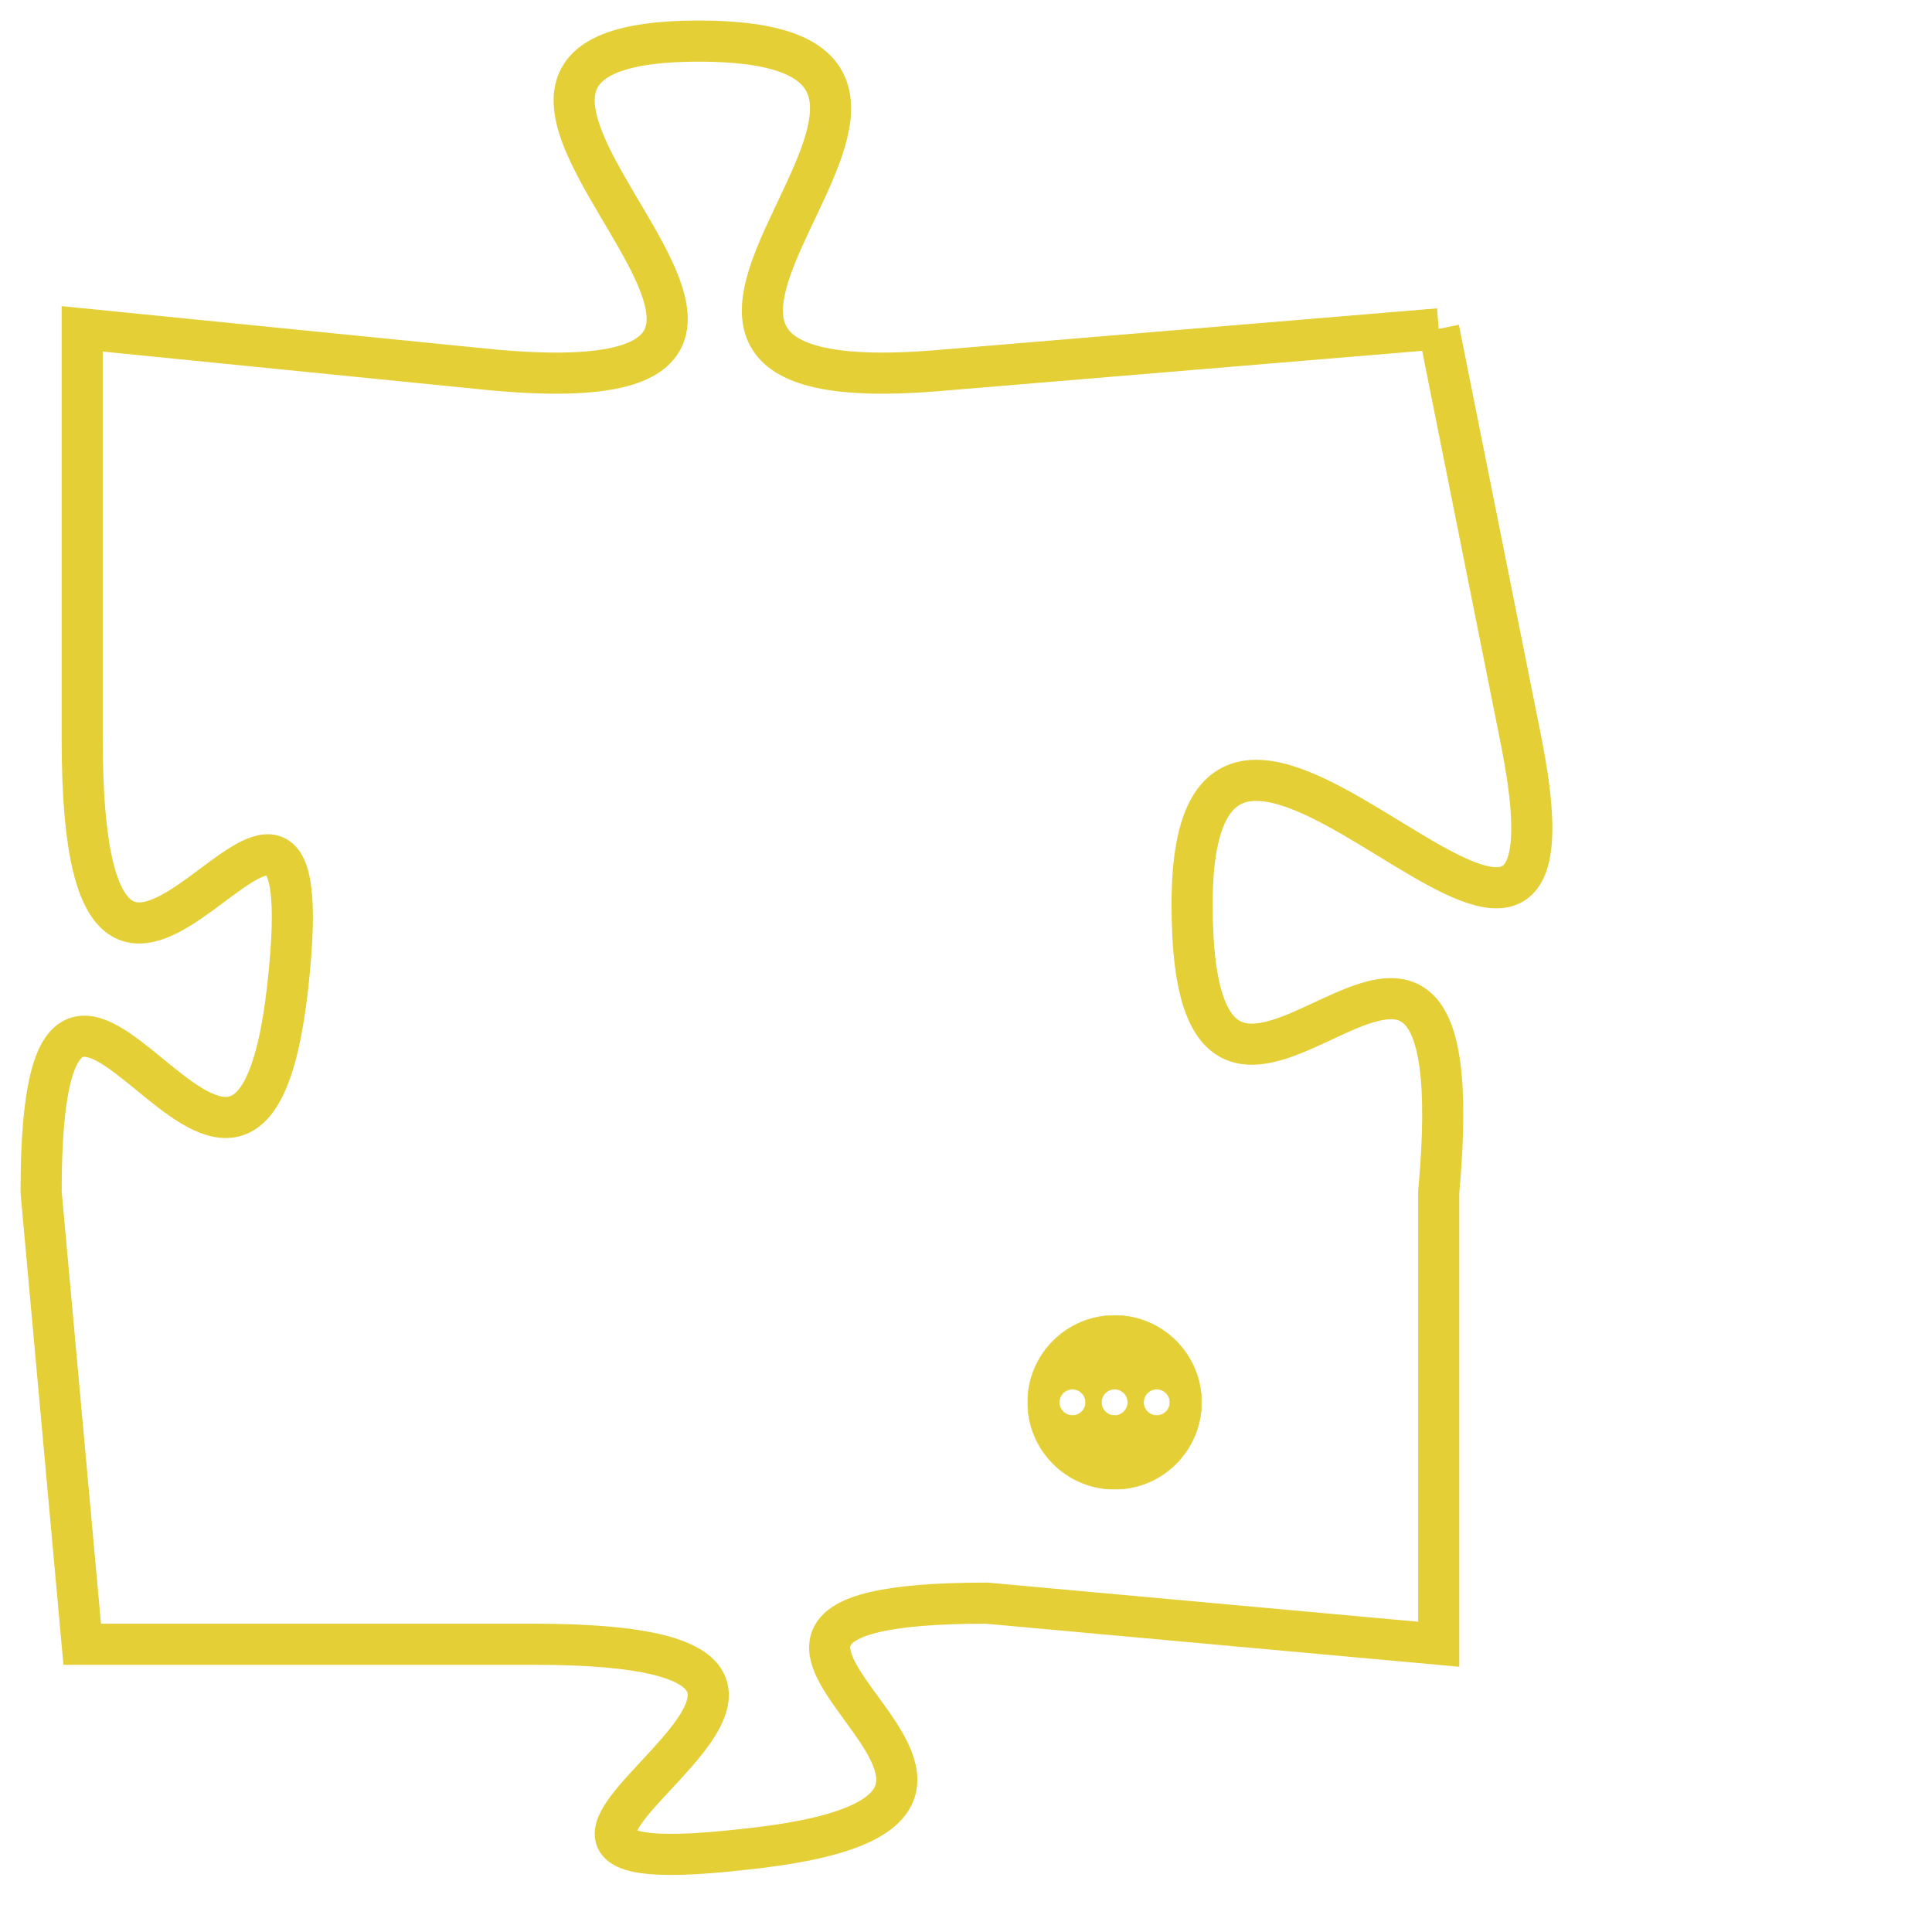 <svg version="1.1" xmlns="http://www.w3.org/2000/svg" xmlns:xlink="http://www.w3.org/1999/xlink" fill="transparent" x="0" y="0" width="350" height="350" preserveAspectRatio="xMinYMin slice"><style type="text/css">.links{fill:transparent;stroke: #E4CF37;}.links:hover{fill:#63D272; opacity:0.4;}</style><defs><g id="allt"><path id="t9576" d="M2871,2336 L2859,2337 C2848,2338 2862,2329 2853,2329 C2844,2329 2859,2338 2848,2337 L2838,2336 2838,2336 L2838,2346 C2838,2357 2844,2343 2843,2352 C2842,2361 2837,2347 2837,2357 L2838,2368 2838,2368 L2849,2368 C2860,2368 2845,2374 2854,2373 C2864,2372 2850,2367 2860,2367 L2871,2368 2871,2368 L2871,2357 C2872,2346 2865,2359 2865,2350 C2865,2341 2875,2356 2873,2346 L2871,2336"/></g><clipPath id="c" clipRule="evenodd" fill="transparent"><use href="#t9576"/></clipPath></defs><svg viewBox="2836 2328 40 47" preserveAspectRatio="xMinYMin meet"><svg width="4380" height="2430"><g><image crossorigin="anonymous" x="0" y="0" href="https://nftpuzzle.license-token.com/assets/completepuzzle.svg" width="100%" height="100%" /><g class="links"><use href="#t9576"/></g></g></svg><svg x="2861" y="2360" height="9%" width="9%" viewBox="0 0 330 330"><g><a xlink:href="https://nftpuzzle.license-token.com/" class="links"><title>See the most innovative NFT based token software licensing project</title><path fill="#E4CF37" id="more" d="M165,0C74.019,0,0,74.019,0,165s74.019,165,165,165s165-74.019,165-165S255.981,0,165,0z M85,190 c-13.785,0-25-11.215-25-25s11.215-25,25-25s25,11.215,25,25S98.785,190,85,190z M165,190c-13.785,0-25-11.215-25-25 s11.215-25,25-25s25,11.215,25,25S178.785,190,165,190z M245,190c-13.785,0-25-11.215-25-25s11.215-25,25-25 c13.785,0,25,11.215,25,25S258.785,190,245,190z"></path></a></g></svg></svg></svg>